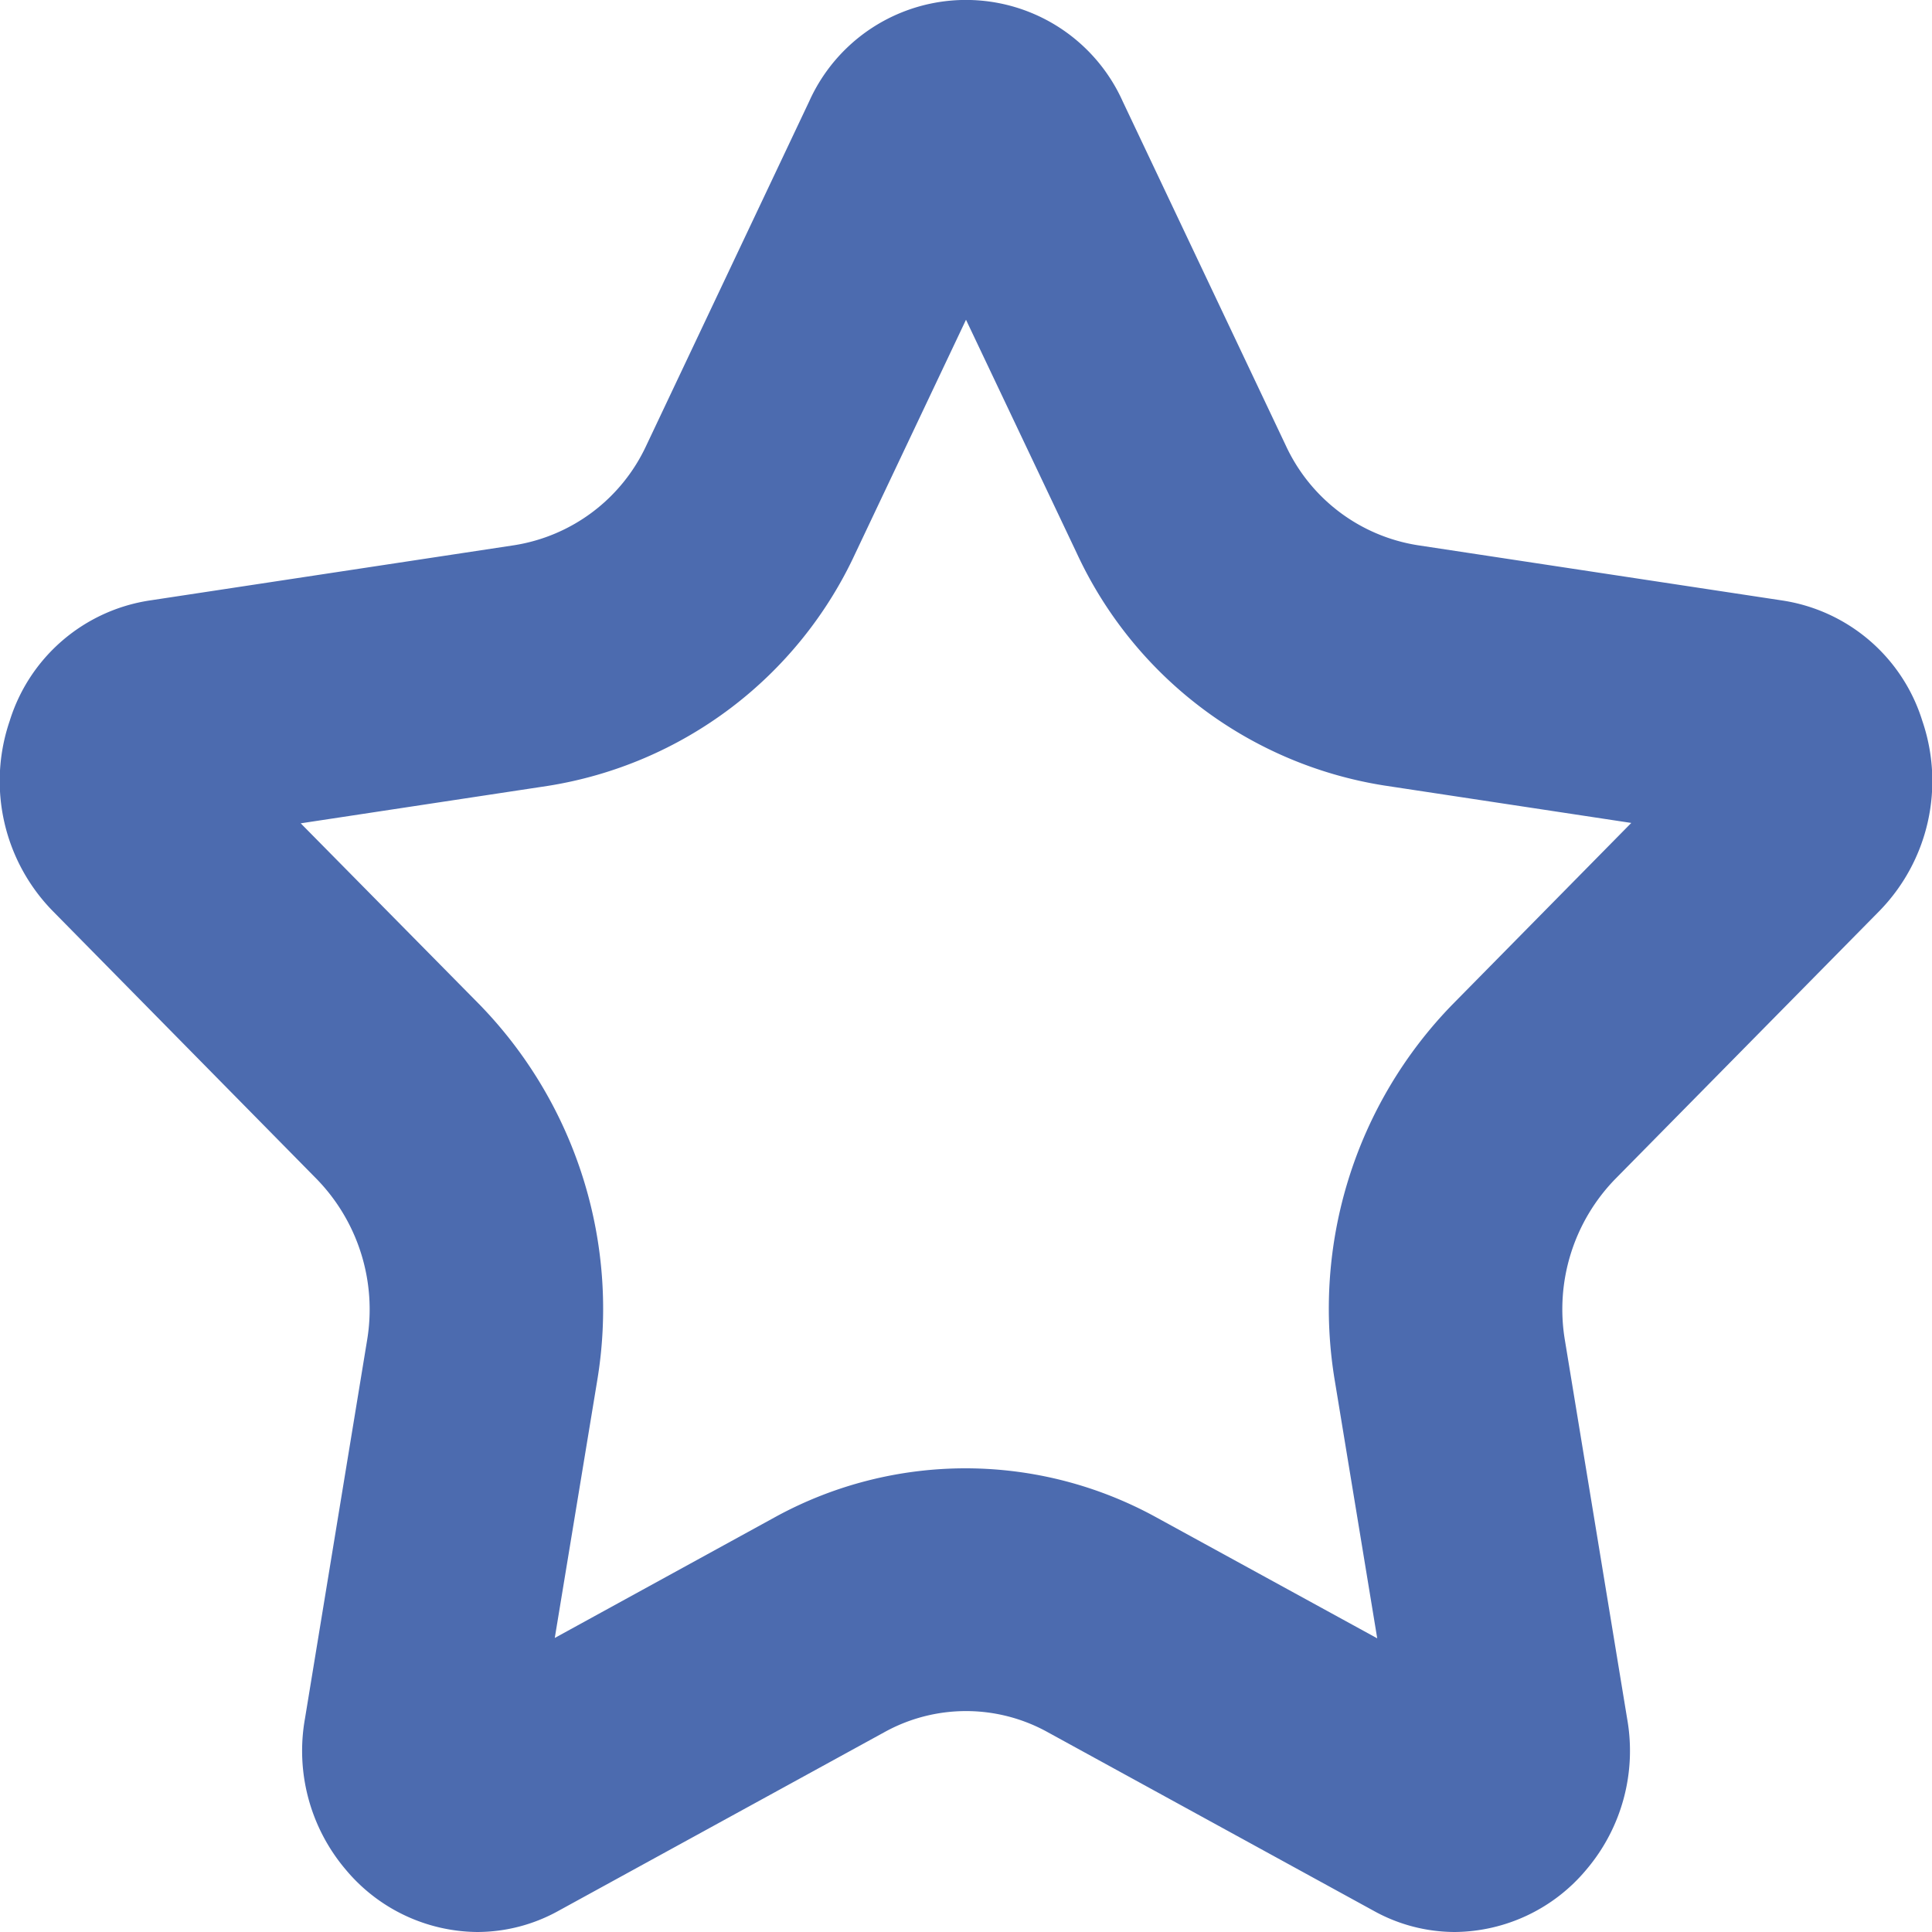 <svg xmlns="http://www.w3.org/2000/svg" width="20" height="20" viewBox="0 0 20 20">
  <path id="star_favorite_1498_" data-name="star_favorite [#1498]" d="M15.061,20a1.735,1.735,0,0,1-.842-.22l-3.376-1.85a1.744,1.744,0,0,0-1.685,0l-3.375,1.85a1.737,1.737,0,0,1-.843.22,1.793,1.793,0,0,1-1.362-.647,1.9,1.9,0,0,1-.421-1.562L3.8,13.875a1.935,1.935,0,0,0-.521-1.669L.548,9.433A1.924,1.924,0,0,1,.1,7.464a1.8,1.8,0,0,1,1.45-1.248l3.774-.572A1.82,1.82,0,0,0,6.69,4.613L8.376,1.051a1.779,1.779,0,0,1,3.247,0l1.688,3.562a1.817,1.817,0,0,0,1.364,1.031l3.774.572A1.8,1.8,0,0,1,19.9,7.463a1.925,1.925,0,0,1-.446,1.969L16.72,12.206a1.934,1.934,0,0,0-.52,1.669l.644,3.916a1.9,1.9,0,0,1-.421,1.562A1.793,1.793,0,0,1,15.061,20ZM10,15.2a4.1,4.1,0,0,1,1.967.506l2.29,1.254L13.819,14.3a4.515,4.515,0,0,1,1.215-3.9l1.853-1.881-2.561-.388a4.236,4.236,0,0,1-3.181-2.408L10,3.31,8.855,5.727A4.238,4.238,0,0,1,5.674,8.135l-2.561.388L4.965,10.4a4.519,4.519,0,0,1,1.216,3.9l-.438,2.656L8.033,15.7A4.1,4.1,0,0,1,10,15.2Z" fill="#4c6baf"/>
</svg>
